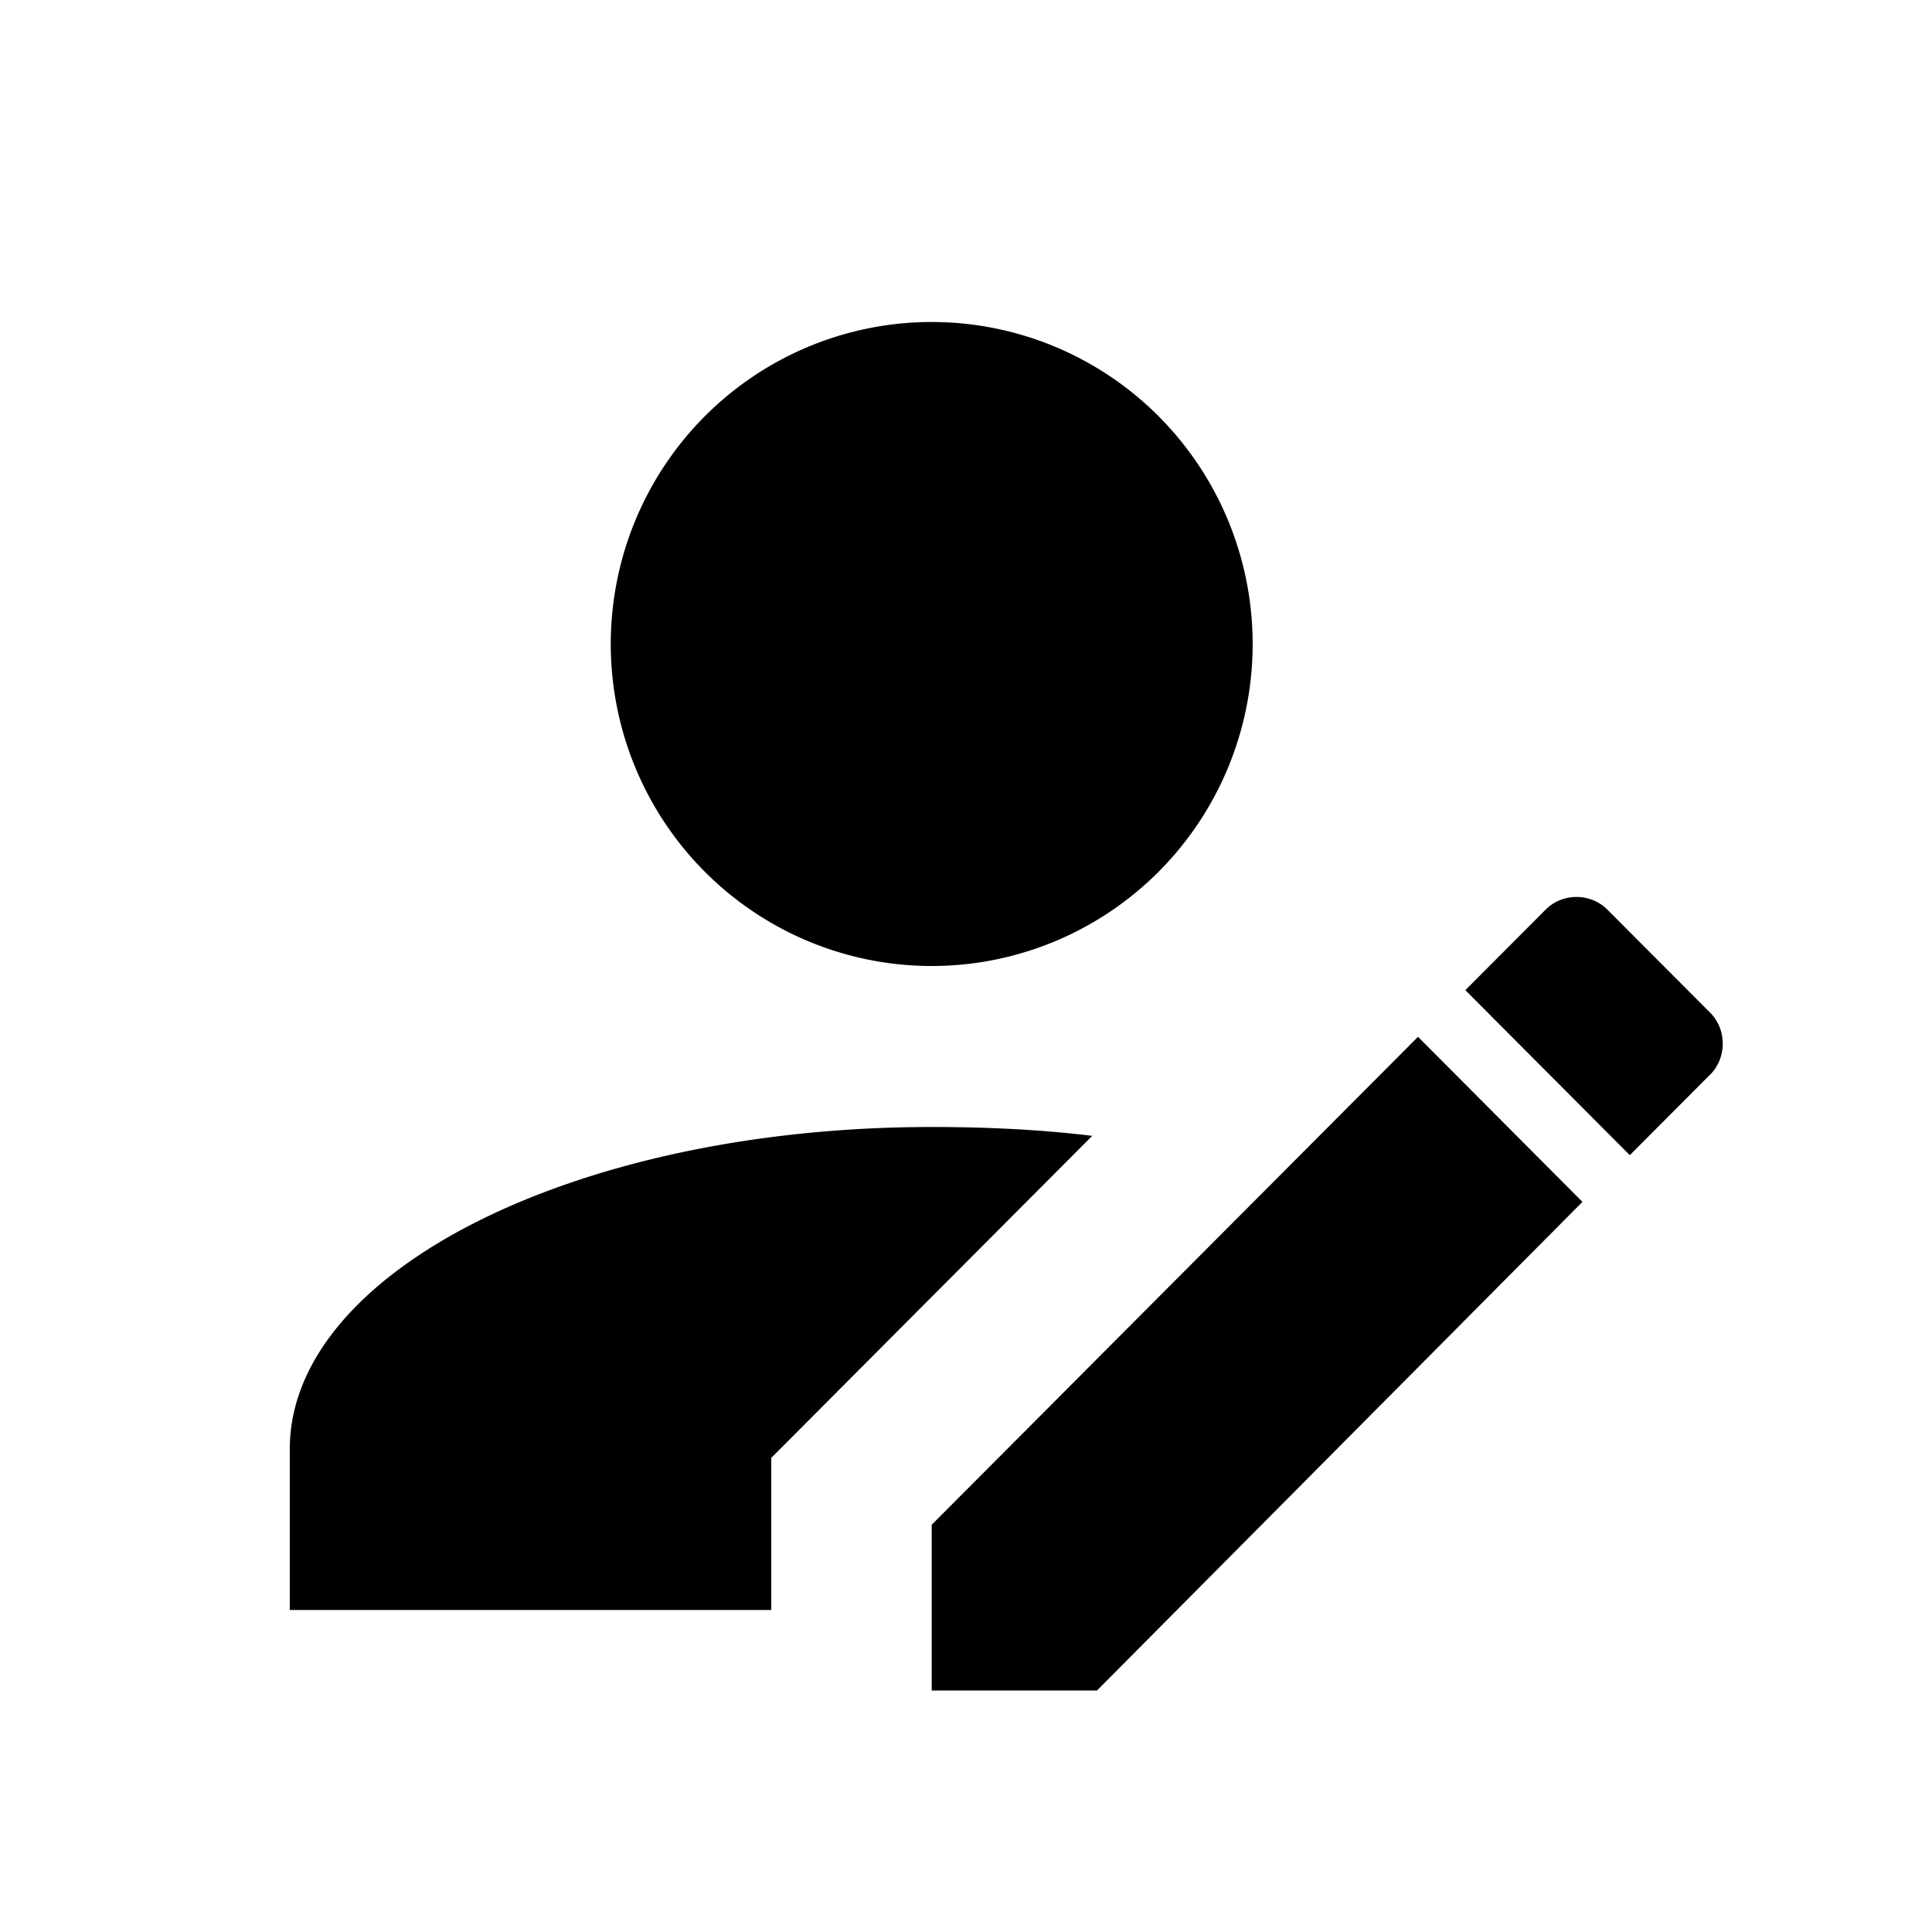<?xml version="1.0" encoding="UTF-8" standalone="no"?>
<svg
   xmlns:dc="http://purl.org/dc/elements/1.1/"
   xmlns:cc="http://creativecommons.org/ns#"
   xmlns:rdf="http://www.w3.org/1999/02/22-rdf-syntax-ns#"
   xmlns:svg="http://www.w3.org/2000/svg"
   xmlns="http://www.w3.org/2000/svg"
   id="svg6409"
   viewBox="0 0 24 24"
   height="24"
   width="24"
   version="1.1">
  <defs
     id="defs6415" />
  <path
     id="path6411"
     d="m 21.243,13.35 -0.997,1 -2.043,-2.05 0.997,-1 c 0.209,-0.21 0.558,-0.21 0.768,0 l 1.276,1.28 c 0.209,0.21 0.209,0.56 0,0.77 m -9.669,5.59 6.04,-6.06 2.043,2.05 -6.031,6.07 -2.053,0 0,-2.06 m 0,-4.94 C 7.168,14 3.6,15.79 3.6,18 l 0,2 5.981,0 0,-1.89 3.987,-4 C 12.91,14.03 12.242,14 11.574,14 m 0,-10 A 3.987,4 0 0 0 7.587,8 3.987,4 0 0 0 11.574,12 3.987,4 0 0 0 15.561,8 3.987,4 0 0 0 11.574,4 Z" />
</svg>
